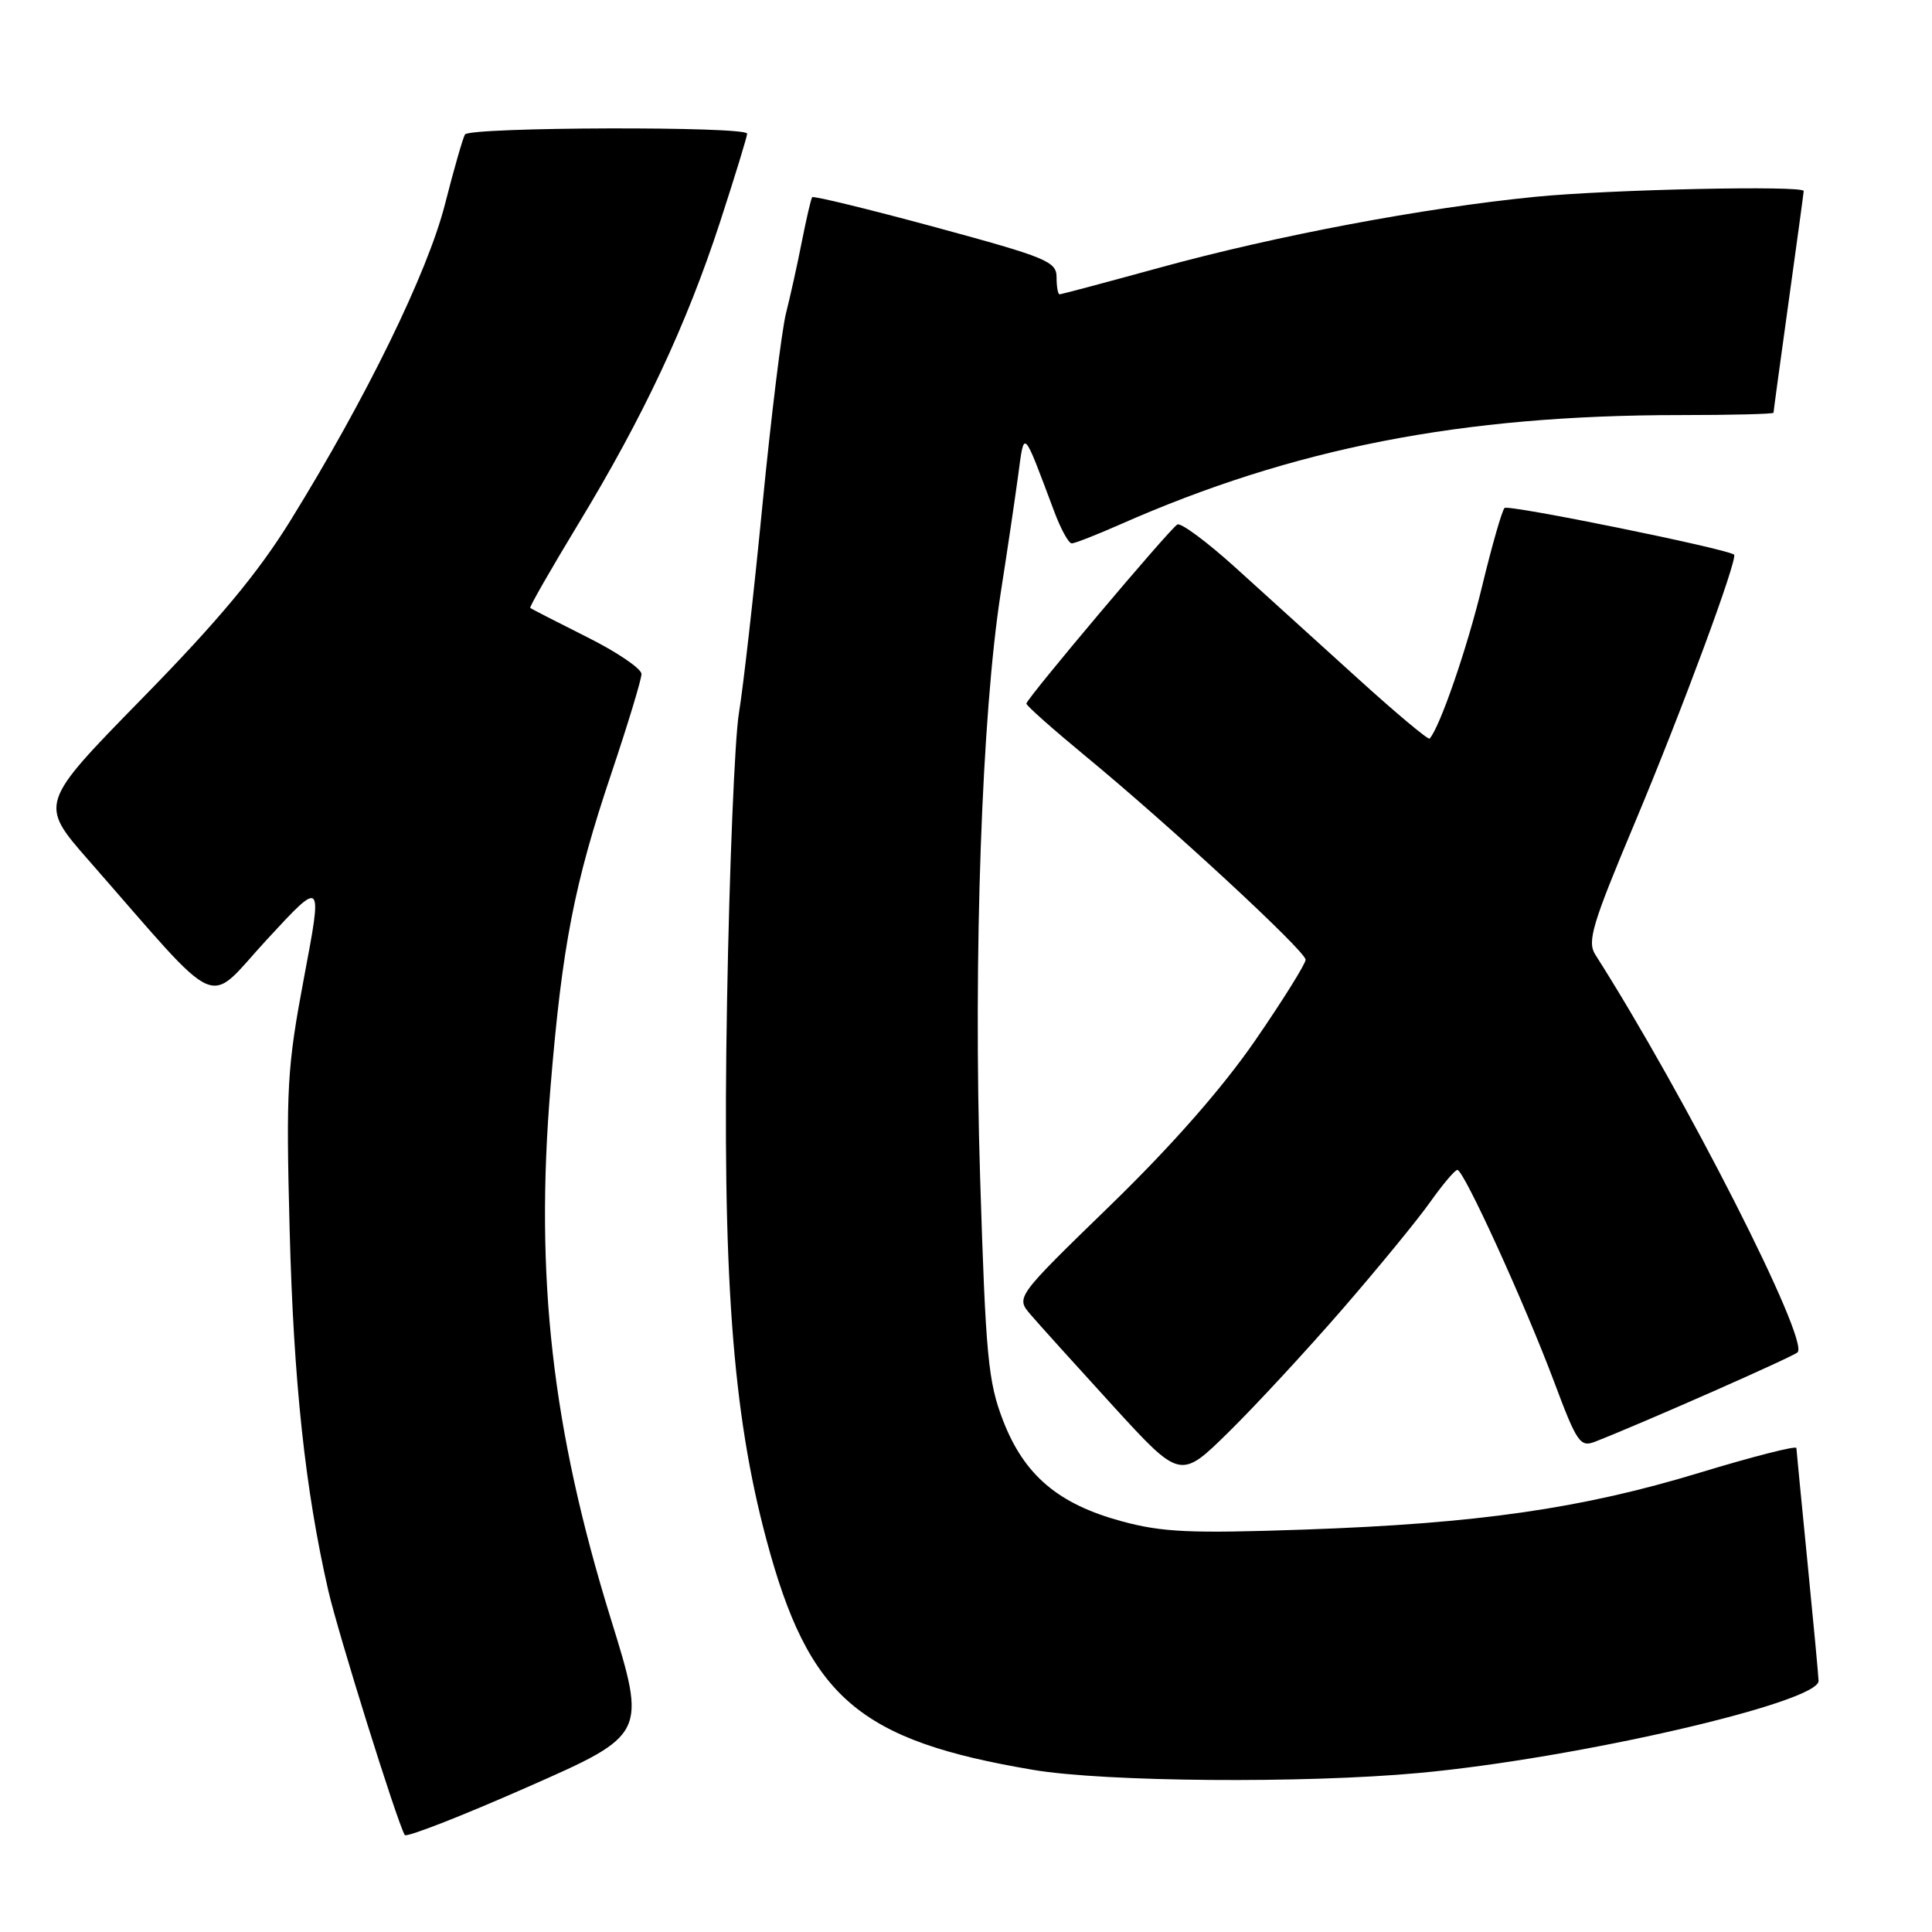 <?xml version="1.0" encoding="UTF-8" standalone="no"?>
<!DOCTYPE svg PUBLIC "-//W3C//DTD SVG 1.1//EN" "http://www.w3.org/Graphics/SVG/1.1/DTD/svg11.dtd" >
<svg xmlns="http://www.w3.org/2000/svg" xmlns:xlink="http://www.w3.org/1999/xlink" version="1.1" viewBox="0 0 256 256">
 <g >
 <path fill="currentColor"
d=" M 80.91 214.42 C 73.14 189.31 70.86 169.21 72.95 144.00 C 74.49 125.33 76.08 117.13 81.00 102.50 C 83.20 95.95 85.00 90.02 85.00 89.31 C 85.00 88.60 81.74 86.39 77.75 84.40 C 73.76 82.40 70.39 80.67 70.26 80.55 C 70.12 80.44 72.99 75.43 76.63 69.42 C 85.25 55.21 90.96 43.05 95.41 29.42 C 97.38 23.37 99.00 18.09 99.00 17.71 C 99.00 16.71 62.23 16.82 61.61 17.82 C 61.34 18.27 60.14 22.43 58.96 27.07 C 56.65 36.13 48.53 52.75 38.47 69.00 C 34.16 75.96 28.93 82.24 18.88 92.50 C 5.18 106.50 5.18 106.50 11.75 114.00 C 29.82 134.62 27.12 133.42 35.39 124.47 C 42.75 116.50 42.75 116.50 40.29 129.50 C 38.04 141.47 37.89 144.12 38.38 163.00 C 38.91 183.16 40.43 197.33 43.49 210.72 C 44.82 216.49 52.53 241.18 53.63 243.15 C 53.83 243.51 61.13 240.66 69.84 236.82 C 85.69 229.84 85.69 229.84 80.91 214.42 Z  M 188.00 234.93 C 208.88 233.01 241.04 225.59 240.97 222.72 C 240.95 222.05 240.29 214.97 239.50 207.00 C 238.71 199.03 238.05 192.22 238.03 191.87 C 238.01 191.53 232.26 193.00 225.25 195.13 C 209.57 199.90 195.84 201.88 172.76 202.68 C 157.74 203.20 154.03 203.04 148.64 201.58 C 140.21 199.29 135.72 195.48 132.91 188.23 C 130.93 183.09 130.61 179.78 129.87 156.00 C 128.96 126.71 130.09 94.63 132.61 78.50 C 133.47 73.00 134.50 66.03 134.91 63.00 C 135.74 56.84 135.49 56.59 139.68 67.75 C 140.55 70.09 141.60 72.00 142.01 72.00 C 142.42 72.00 145.27 70.88 148.36 69.52 C 171.31 59.37 193.65 55.00 222.61 55.00 C 229.42 55.00 235.00 54.86 235.00 54.69 C 235.00 54.52 235.90 47.91 237.00 40.00 C 238.10 32.09 239.00 25.48 239.00 25.31 C 239.00 24.55 213.30 25.10 203.42 26.08 C 188.59 27.55 169.12 31.22 153.65 35.47 C 146.58 37.41 140.62 39.00 140.40 39.00 C 140.18 39.00 140.00 37.98 140.00 36.73 C 140.00 34.65 138.69 34.11 123.95 30.11 C 115.13 27.72 107.78 25.93 107.62 26.13 C 107.46 26.33 106.85 28.98 106.25 32.00 C 105.66 35.02 104.71 39.30 104.15 41.50 C 103.59 43.70 102.18 55.17 101.02 67.00 C 99.87 78.83 98.46 91.20 97.91 94.50 C 97.36 97.80 96.65 114.93 96.34 132.56 C 95.69 168.78 97.03 187.11 101.55 204.00 C 107.15 224.94 113.73 230.61 136.92 234.52 C 146.41 236.12 172.84 236.33 188.00 234.93 Z  M 177.85 173.50 C 182.62 168.00 187.87 161.60 189.51 159.27 C 191.16 156.95 192.77 155.03 193.11 155.02 C 193.95 154.99 202.04 172.72 205.96 183.18 C 208.95 191.17 209.39 191.80 211.36 191.03 C 217.96 188.44 237.60 179.77 238.19 179.19 C 239.78 177.60 223.31 145.21 211.39 126.50 C 210.28 124.76 210.96 122.50 216.63 109.00 C 222.83 94.24 230.34 73.94 229.77 73.49 C 228.75 72.70 199.85 66.82 199.36 67.31 C 199.02 67.65 197.68 72.33 196.38 77.71 C 194.42 85.85 190.79 96.38 189.43 97.87 C 189.25 98.07 184.95 94.47 179.88 89.87 C 174.81 85.27 167.55 78.68 163.74 75.24 C 159.94 71.80 156.46 69.22 156.00 69.50 C 154.89 70.19 136.00 92.60 136.00 93.23 C 136.00 93.51 139.49 96.60 143.75 100.12 C 154.98 109.37 173.00 126.03 173.00 127.17 C 173.00 127.70 170.01 132.50 166.35 137.82 C 161.99 144.15 155.35 151.72 147.14 159.70 C 134.59 171.89 134.59 171.89 136.55 174.18 C 137.62 175.43 142.53 180.87 147.45 186.26 C 156.40 196.05 156.40 196.05 162.78 189.78 C 166.30 186.32 173.08 179.00 177.85 173.50 Z "/>
</g>
</svg>